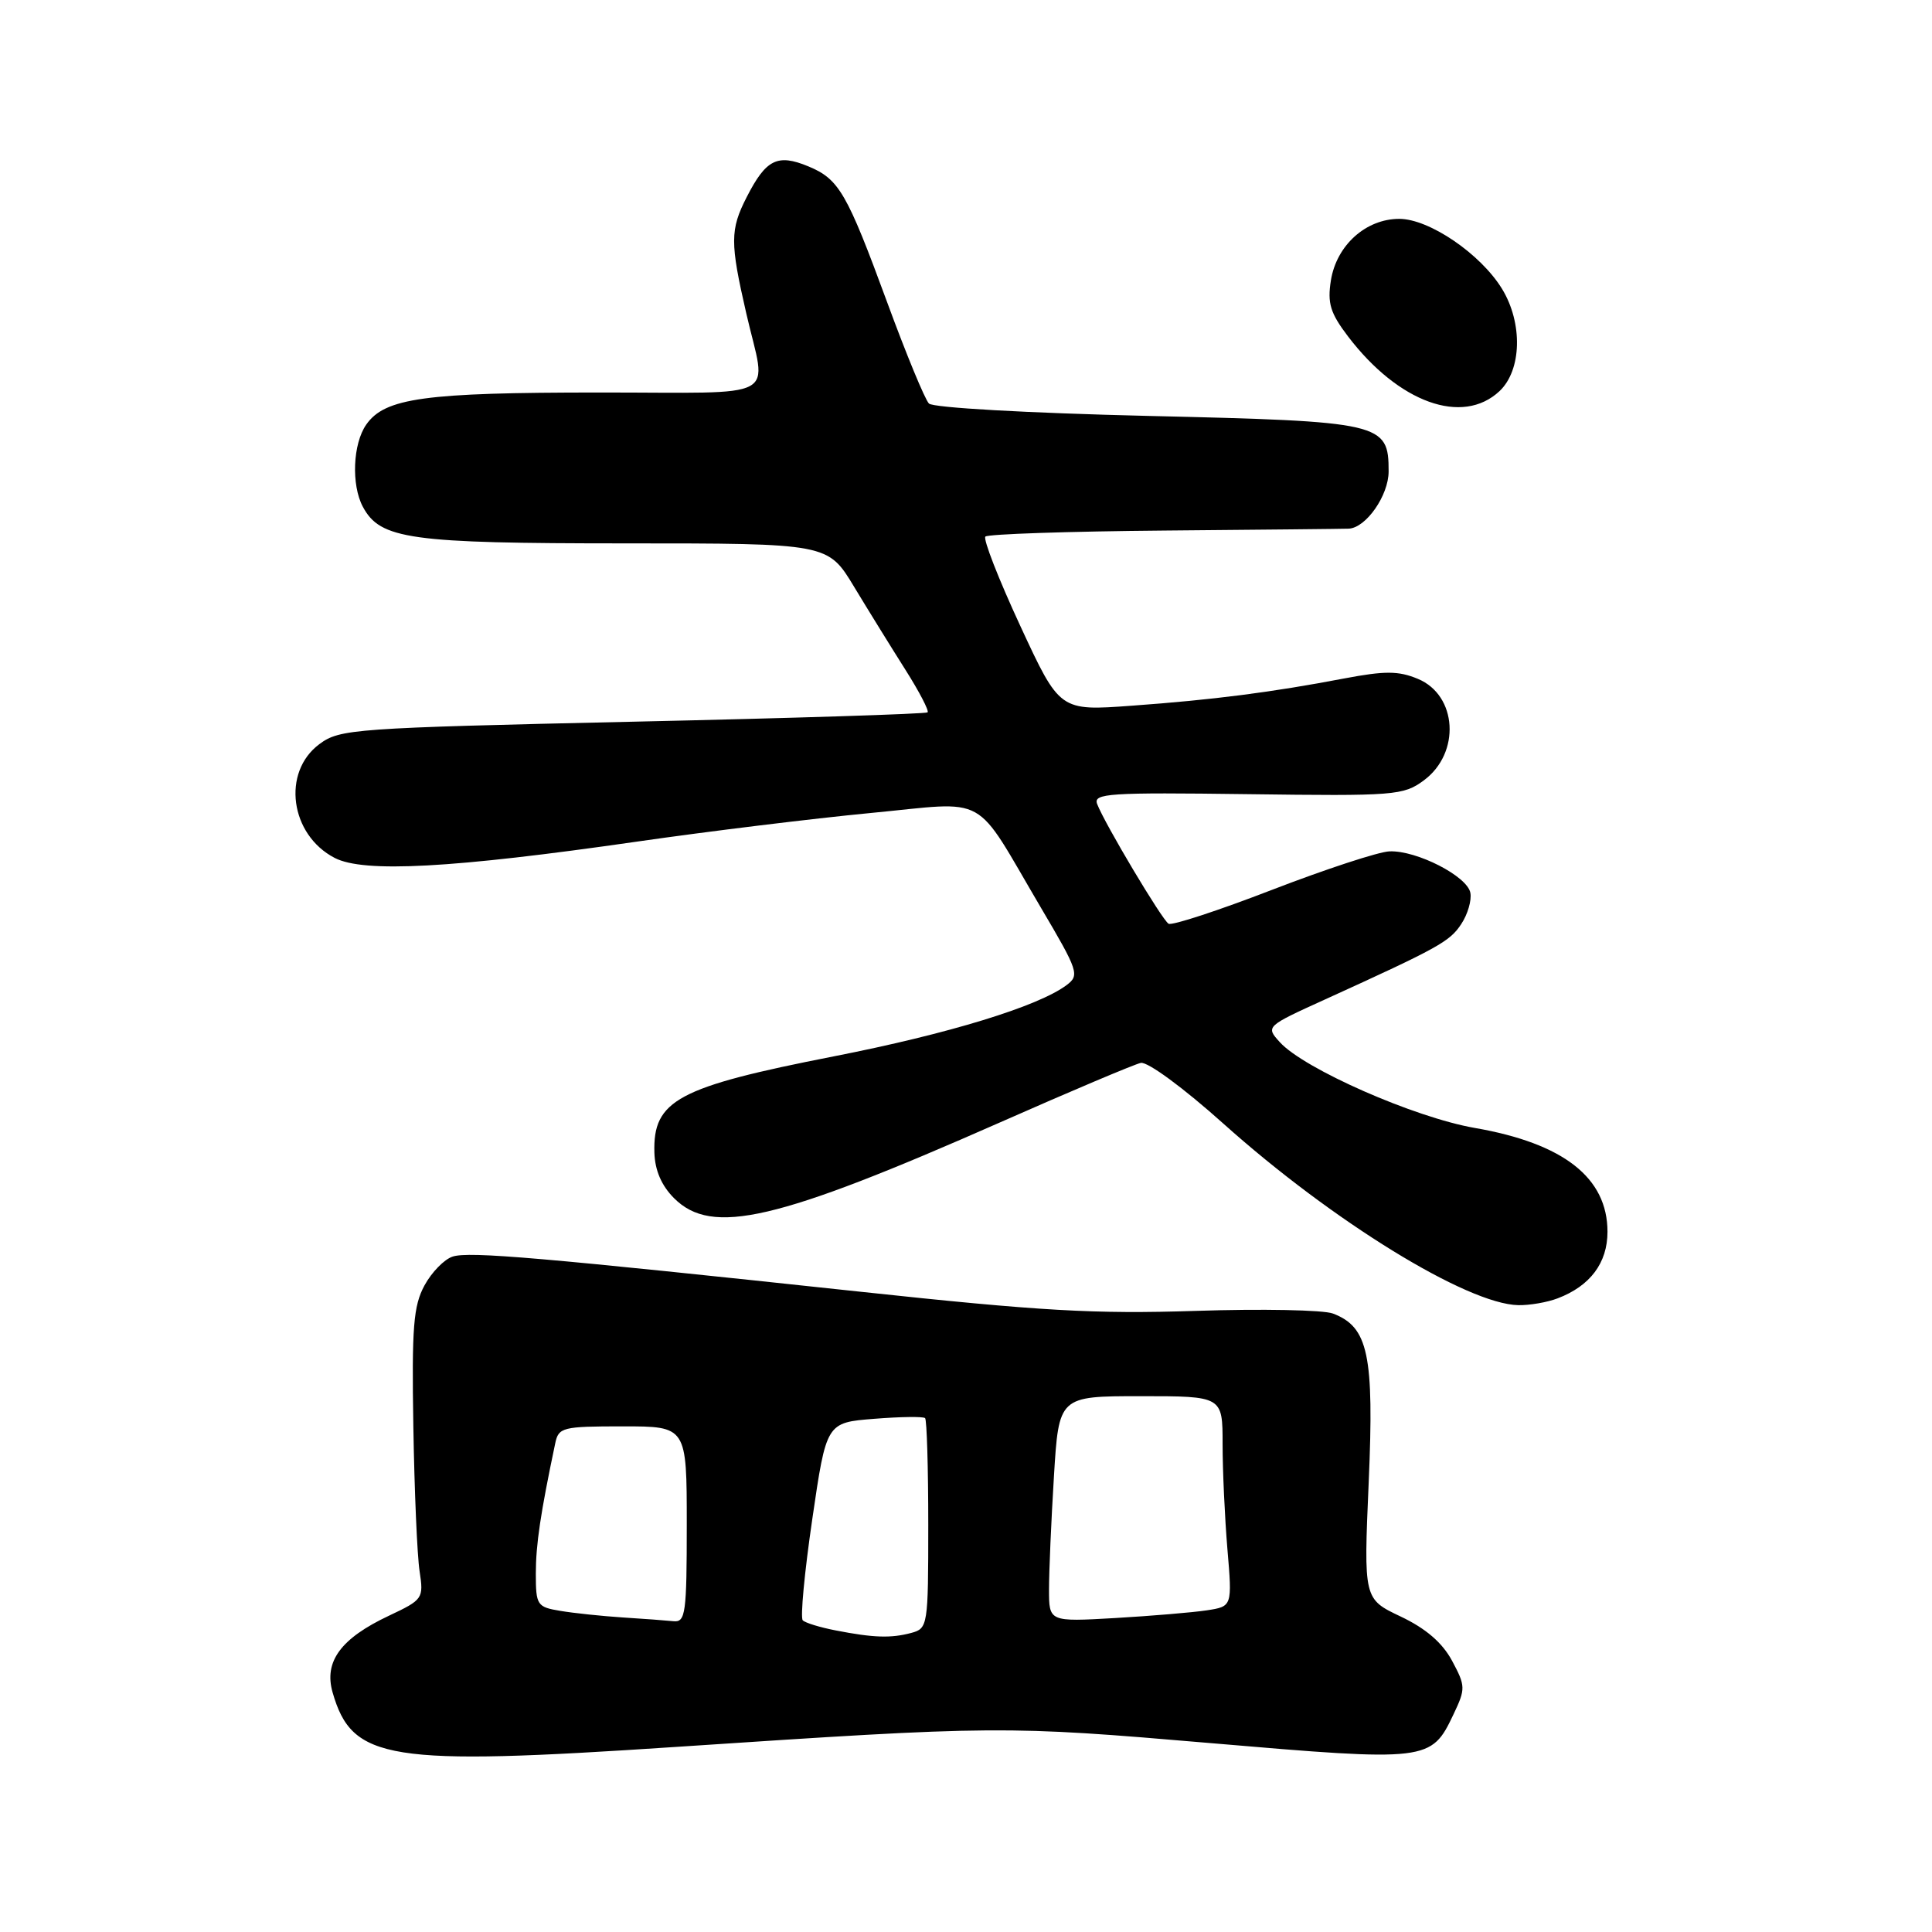<?xml version="1.0" encoding="UTF-8" standalone="no"?>
<!DOCTYPE svg PUBLIC "-//W3C//DTD SVG 1.1//EN" "http://www.w3.org/Graphics/SVG/1.1/DTD/svg11.dtd" >
<svg xmlns="http://www.w3.org/2000/svg" xmlns:xlink="http://www.w3.org/1999/xlink" version="1.1" viewBox="0 0 256 256">
 <g >
 <path fill="currentColor"
d=" M 89.50 231.48 C 132.26 228.64 133.06 228.64 160.40 230.97 C 189.28 233.44 189.64 233.39 192.60 227.15 C 194.21 223.76 194.20 223.41 192.40 220.05 C 191.11 217.66 188.93 215.78 185.60 214.20 C 180.69 211.87 180.69 211.87 181.36 196.41 C 182.09 179.51 181.31 175.83 176.62 174.05 C 175.36 173.57 167.17 173.41 158.42 173.70 C 145.04 174.13 137.95 173.73 114.00 171.16 C 71.57 166.61 62.20 165.80 59.99 166.50 C 58.88 166.85 57.20 168.57 56.25 170.32 C 54.78 173.02 54.55 175.86 54.77 189.00 C 54.91 197.53 55.28 206.17 55.60 208.21 C 56.15 211.81 56.03 211.97 51.56 214.08 C 45.16 217.09 42.90 220.16 44.07 224.25 C 46.66 233.27 51.37 234.02 89.50 231.48 Z  M 206.39 172.04 C 210.71 170.40 213.00 167.34 213.00 163.22 C 213.00 156.05 207.18 151.50 195.42 149.46 C 187.42 148.07 172.78 141.63 169.58 138.09 C 167.70 136.02 167.72 136.00 175.60 132.42 C 190.65 125.57 192.11 124.76 193.63 122.43 C 194.48 121.15 195.02 119.29 194.83 118.30 C 194.43 116.11 187.71 112.66 184.11 112.81 C 182.68 112.86 175.68 115.16 168.57 117.90 C 161.46 120.65 155.28 122.67 154.84 122.40 C 153.96 121.86 146.37 109.13 145.38 106.54 C 144.83 105.12 146.91 104.99 165.30 105.23 C 184.82 105.49 185.97 105.40 188.67 103.40 C 193.56 99.78 193.11 92.12 187.87 89.95 C 185.30 88.88 183.50 88.88 178.11 89.90 C 168.52 91.73 160.76 92.73 149.96 93.51 C 140.42 94.21 140.42 94.21 135.20 82.95 C 132.33 76.76 130.24 71.42 130.57 71.10 C 130.90 70.77 141.59 70.41 154.33 70.30 C 167.07 70.19 178.04 70.08 178.71 70.05 C 181.00 69.95 184.00 65.65 184.00 62.47 C 184.00 56.02 183.21 55.84 152.06 55.11 C 136.17 54.73 123.63 54.03 123.09 53.47 C 122.56 52.94 120.07 46.91 117.56 40.07 C 112.21 25.52 111.18 23.73 107.10 22.04 C 103.01 20.35 101.50 21.11 98.94 26.12 C 96.73 30.44 96.73 32.14 98.88 41.50 C 101.58 53.26 103.93 52.00 79.38 52.01 C 56.24 52.01 51.00 52.73 48.53 56.26 C 46.75 58.80 46.53 64.25 48.08 67.15 C 50.39 71.46 54.26 72.00 82.82 72.00 C 109.70 72.00 109.70 72.00 113.17 77.75 C 115.08 80.91 118.15 85.87 119.98 88.76 C 121.81 91.65 123.13 94.19 122.91 94.39 C 122.68 94.60 105.09 95.16 83.82 95.63 C 46.81 96.46 45.02 96.59 42.32 98.60 C 37.31 102.32 38.43 110.62 44.35 113.68 C 48.22 115.68 59.87 115.05 84.46 111.51 C 93.83 110.16 107.72 108.46 115.33 107.73 C 131.31 106.21 128.82 104.82 137.96 120.33 C 142.89 128.68 143.07 129.23 141.33 130.53 C 137.57 133.35 125.70 136.99 110.49 139.97 C 89.78 144.03 86.51 145.79 86.71 152.72 C 86.78 155.07 87.65 157.10 89.31 158.76 C 94.33 163.79 102.87 161.80 132.54 148.71 C 141.91 144.57 150.29 141.03 151.16 140.84 C 152.06 140.65 156.82 144.15 162.12 148.90 C 176.54 161.81 194.39 172.80 201.18 172.94 C 202.66 172.97 205.01 172.57 206.39 172.04 Z  M 198.69 51.83 C 201.64 49.05 201.80 42.82 199.03 38.28 C 196.20 33.65 189.38 29.00 185.41 29.00 C 180.98 29.00 177.09 32.51 176.35 37.16 C 175.87 40.18 176.27 41.49 178.63 44.59 C 185.33 53.37 193.79 56.42 198.69 51.83 Z  M 110.74 216.04 C 108.67 215.64 106.70 215.04 106.37 214.70 C 106.03 214.37 106.60 208.33 107.63 201.30 C 109.50 188.50 109.50 188.50 115.83 188.00 C 119.31 187.72 122.35 187.68 122.58 187.91 C 122.81 188.14 123.00 194.51 123.00 202.05 C 123.00 215.43 122.94 215.78 120.75 216.37 C 118.06 217.09 115.76 217.02 110.74 216.04 Z  M 82.50 214.32 C 79.75 214.14 76.04 213.75 74.25 213.45 C 71.16 212.94 71.00 212.70 71.00 208.50 C 71.00 204.67 71.62 200.51 73.57 191.25 C 74.01 189.13 74.53 189.00 82.52 189.00 C 91.00 189.00 91.00 189.00 91.00 202.00 C 91.00 213.78 90.84 214.98 89.25 214.82 C 88.29 214.72 85.25 214.49 82.50 214.32 Z  M 139.00 210.61 C 139.00 208.24 139.29 201.52 139.65 195.66 C 140.30 185.00 140.30 185.00 151.15 185.00 C 162.00 185.00 162.00 185.00 162.00 191.35 C 162.00 194.84 162.29 201.11 162.64 205.28 C 163.28 212.86 163.28 212.86 159.89 213.38 C 158.03 213.66 152.56 214.12 147.75 214.40 C 139.00 214.90 139.00 214.90 139.00 210.61 Z "/>
</g>
</svg>